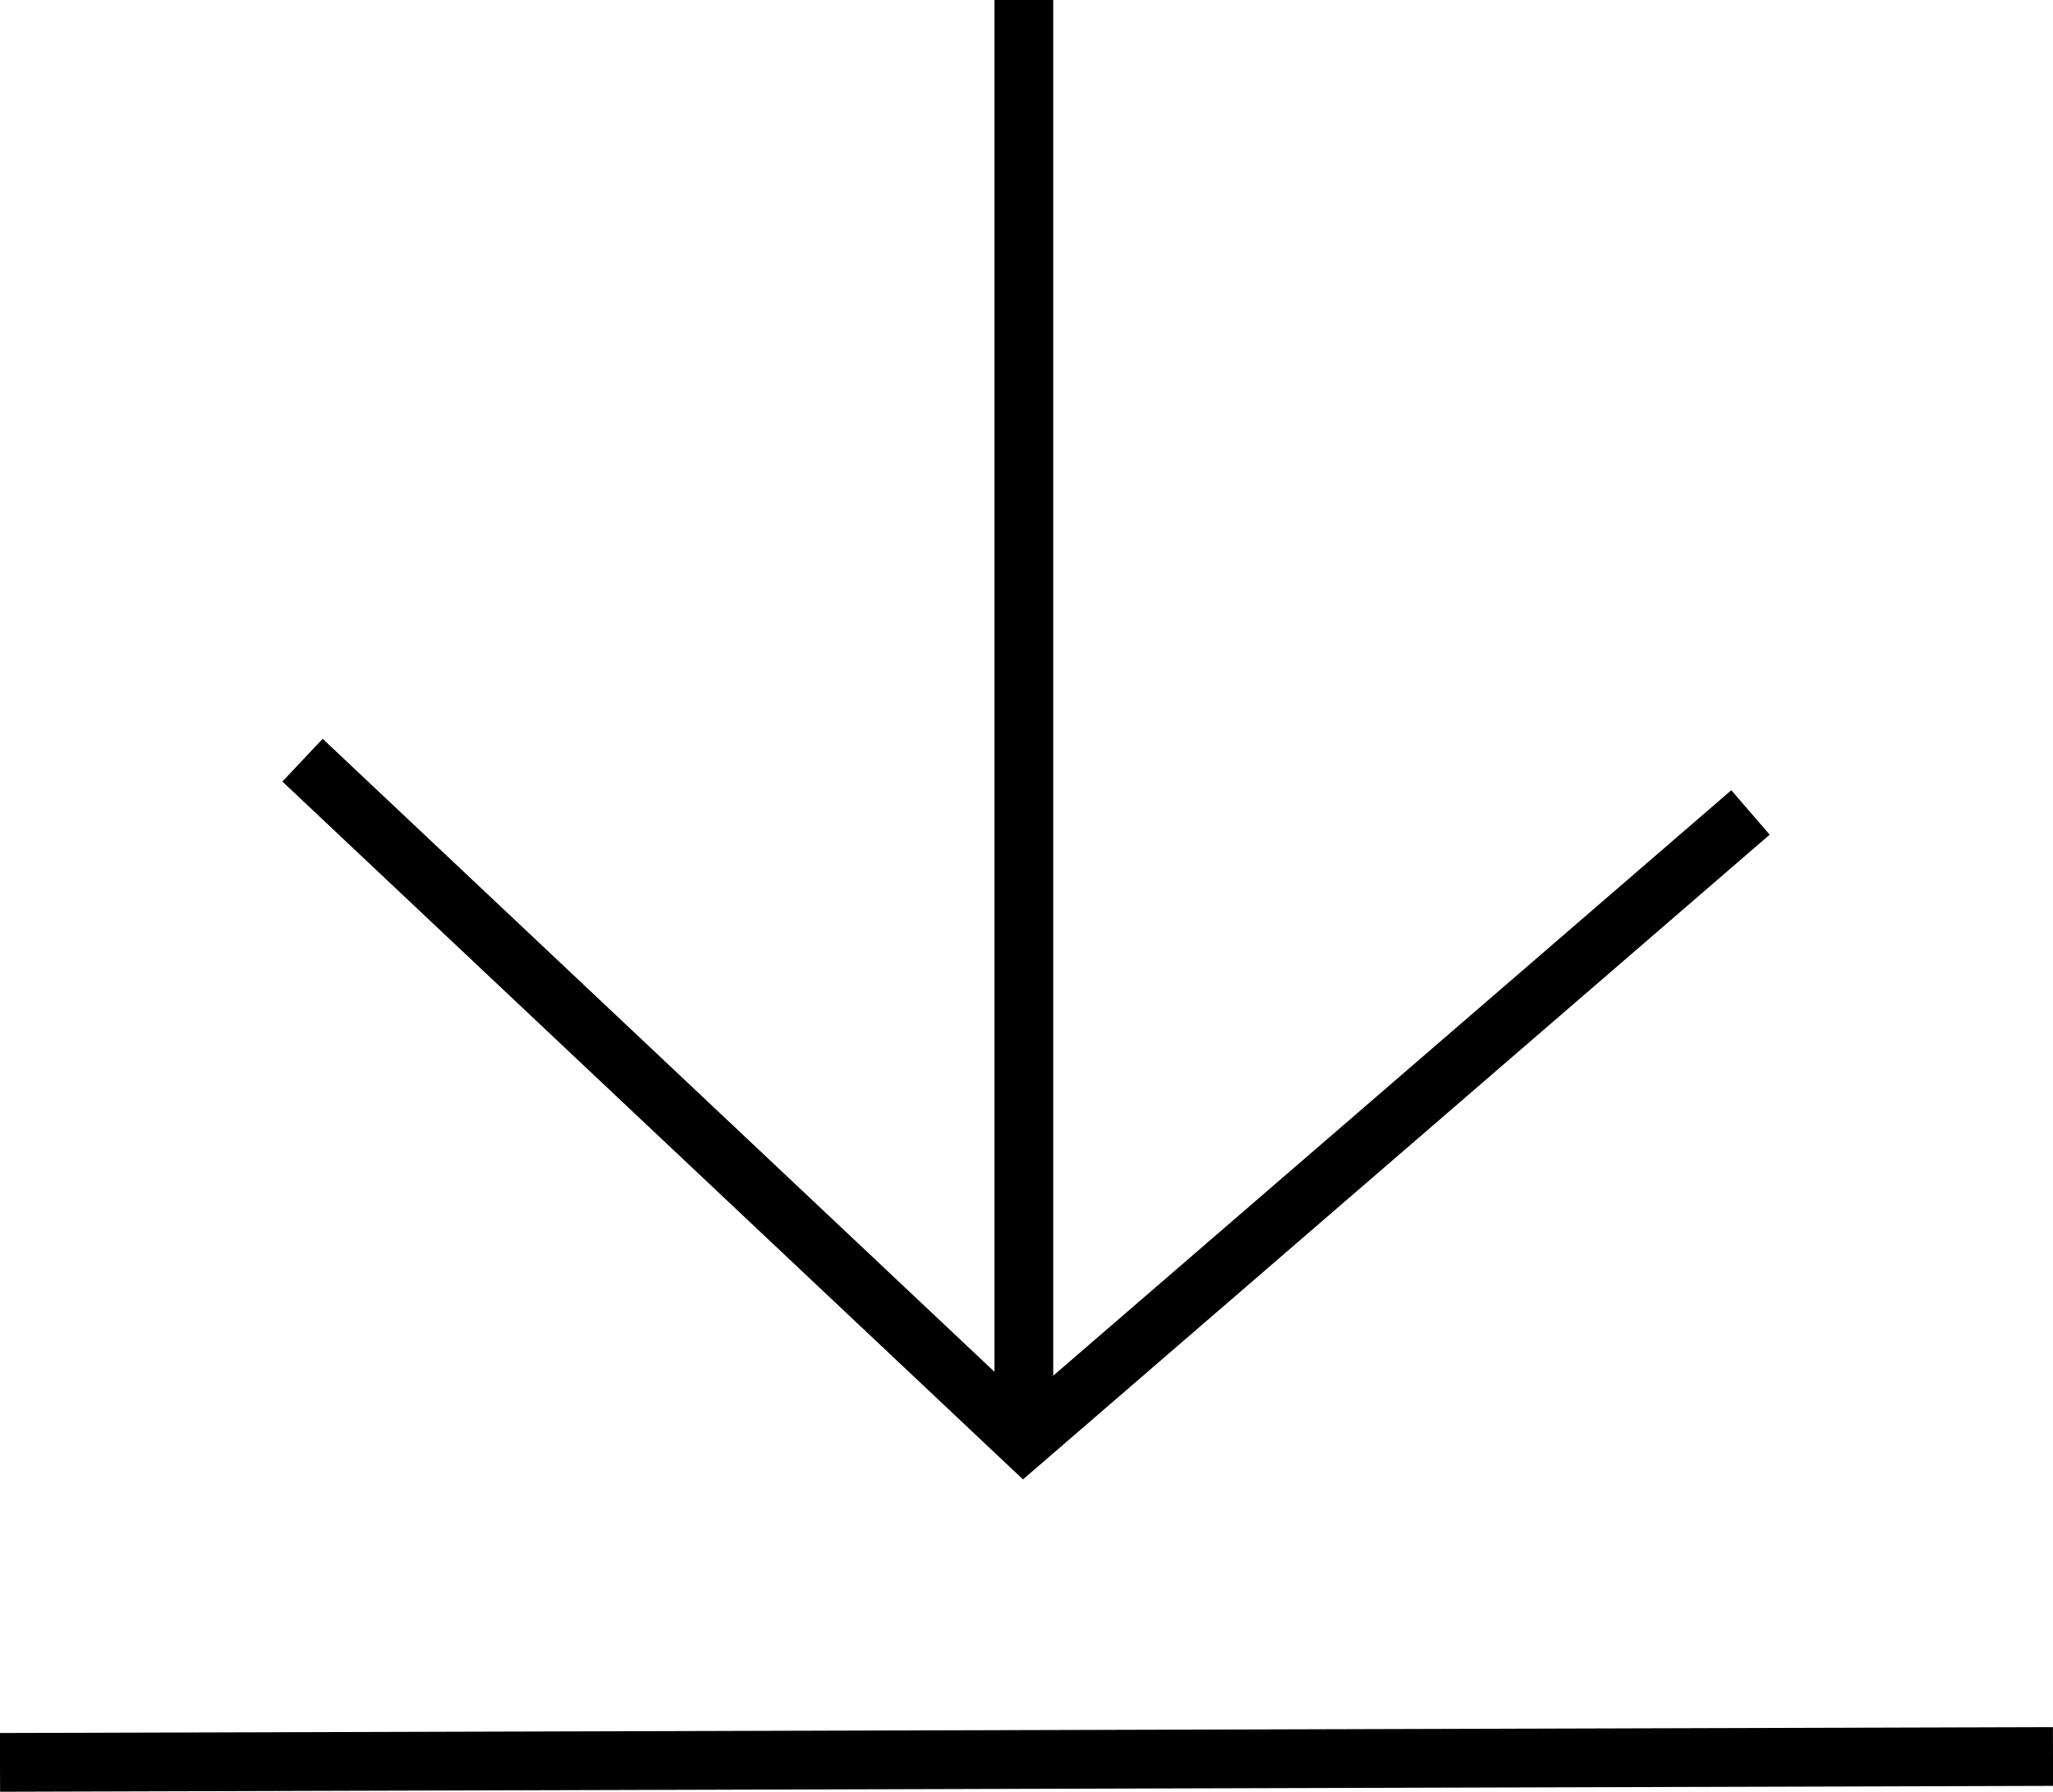 <?xml version="1.0" encoding="UTF-8"?>
<svg id="Layer_2" data-name="Layer 2" xmlns="http://www.w3.org/2000/svg" viewBox="0 0 34.95 30.5">
  <defs>
    <style>
      .cls-1 {
        fill: none;
        stroke: #000;
        stroke-miterlimit: 10;
      }
    </style>
  </defs>
  <g id="Layer_2-2" data-name="Layer 2">
    <g>
      <line class="cls-1" x1="0" y1="30" x2="34.95" y2="29.9"/>
      <polyline class="cls-1" points="5.15 12.94 17.43 24.51 29.8 13.83"/>
      <line class="cls-1" x1="17.43" x2="17.43" y2="24.25"/>
    </g>
  </g>
</svg>